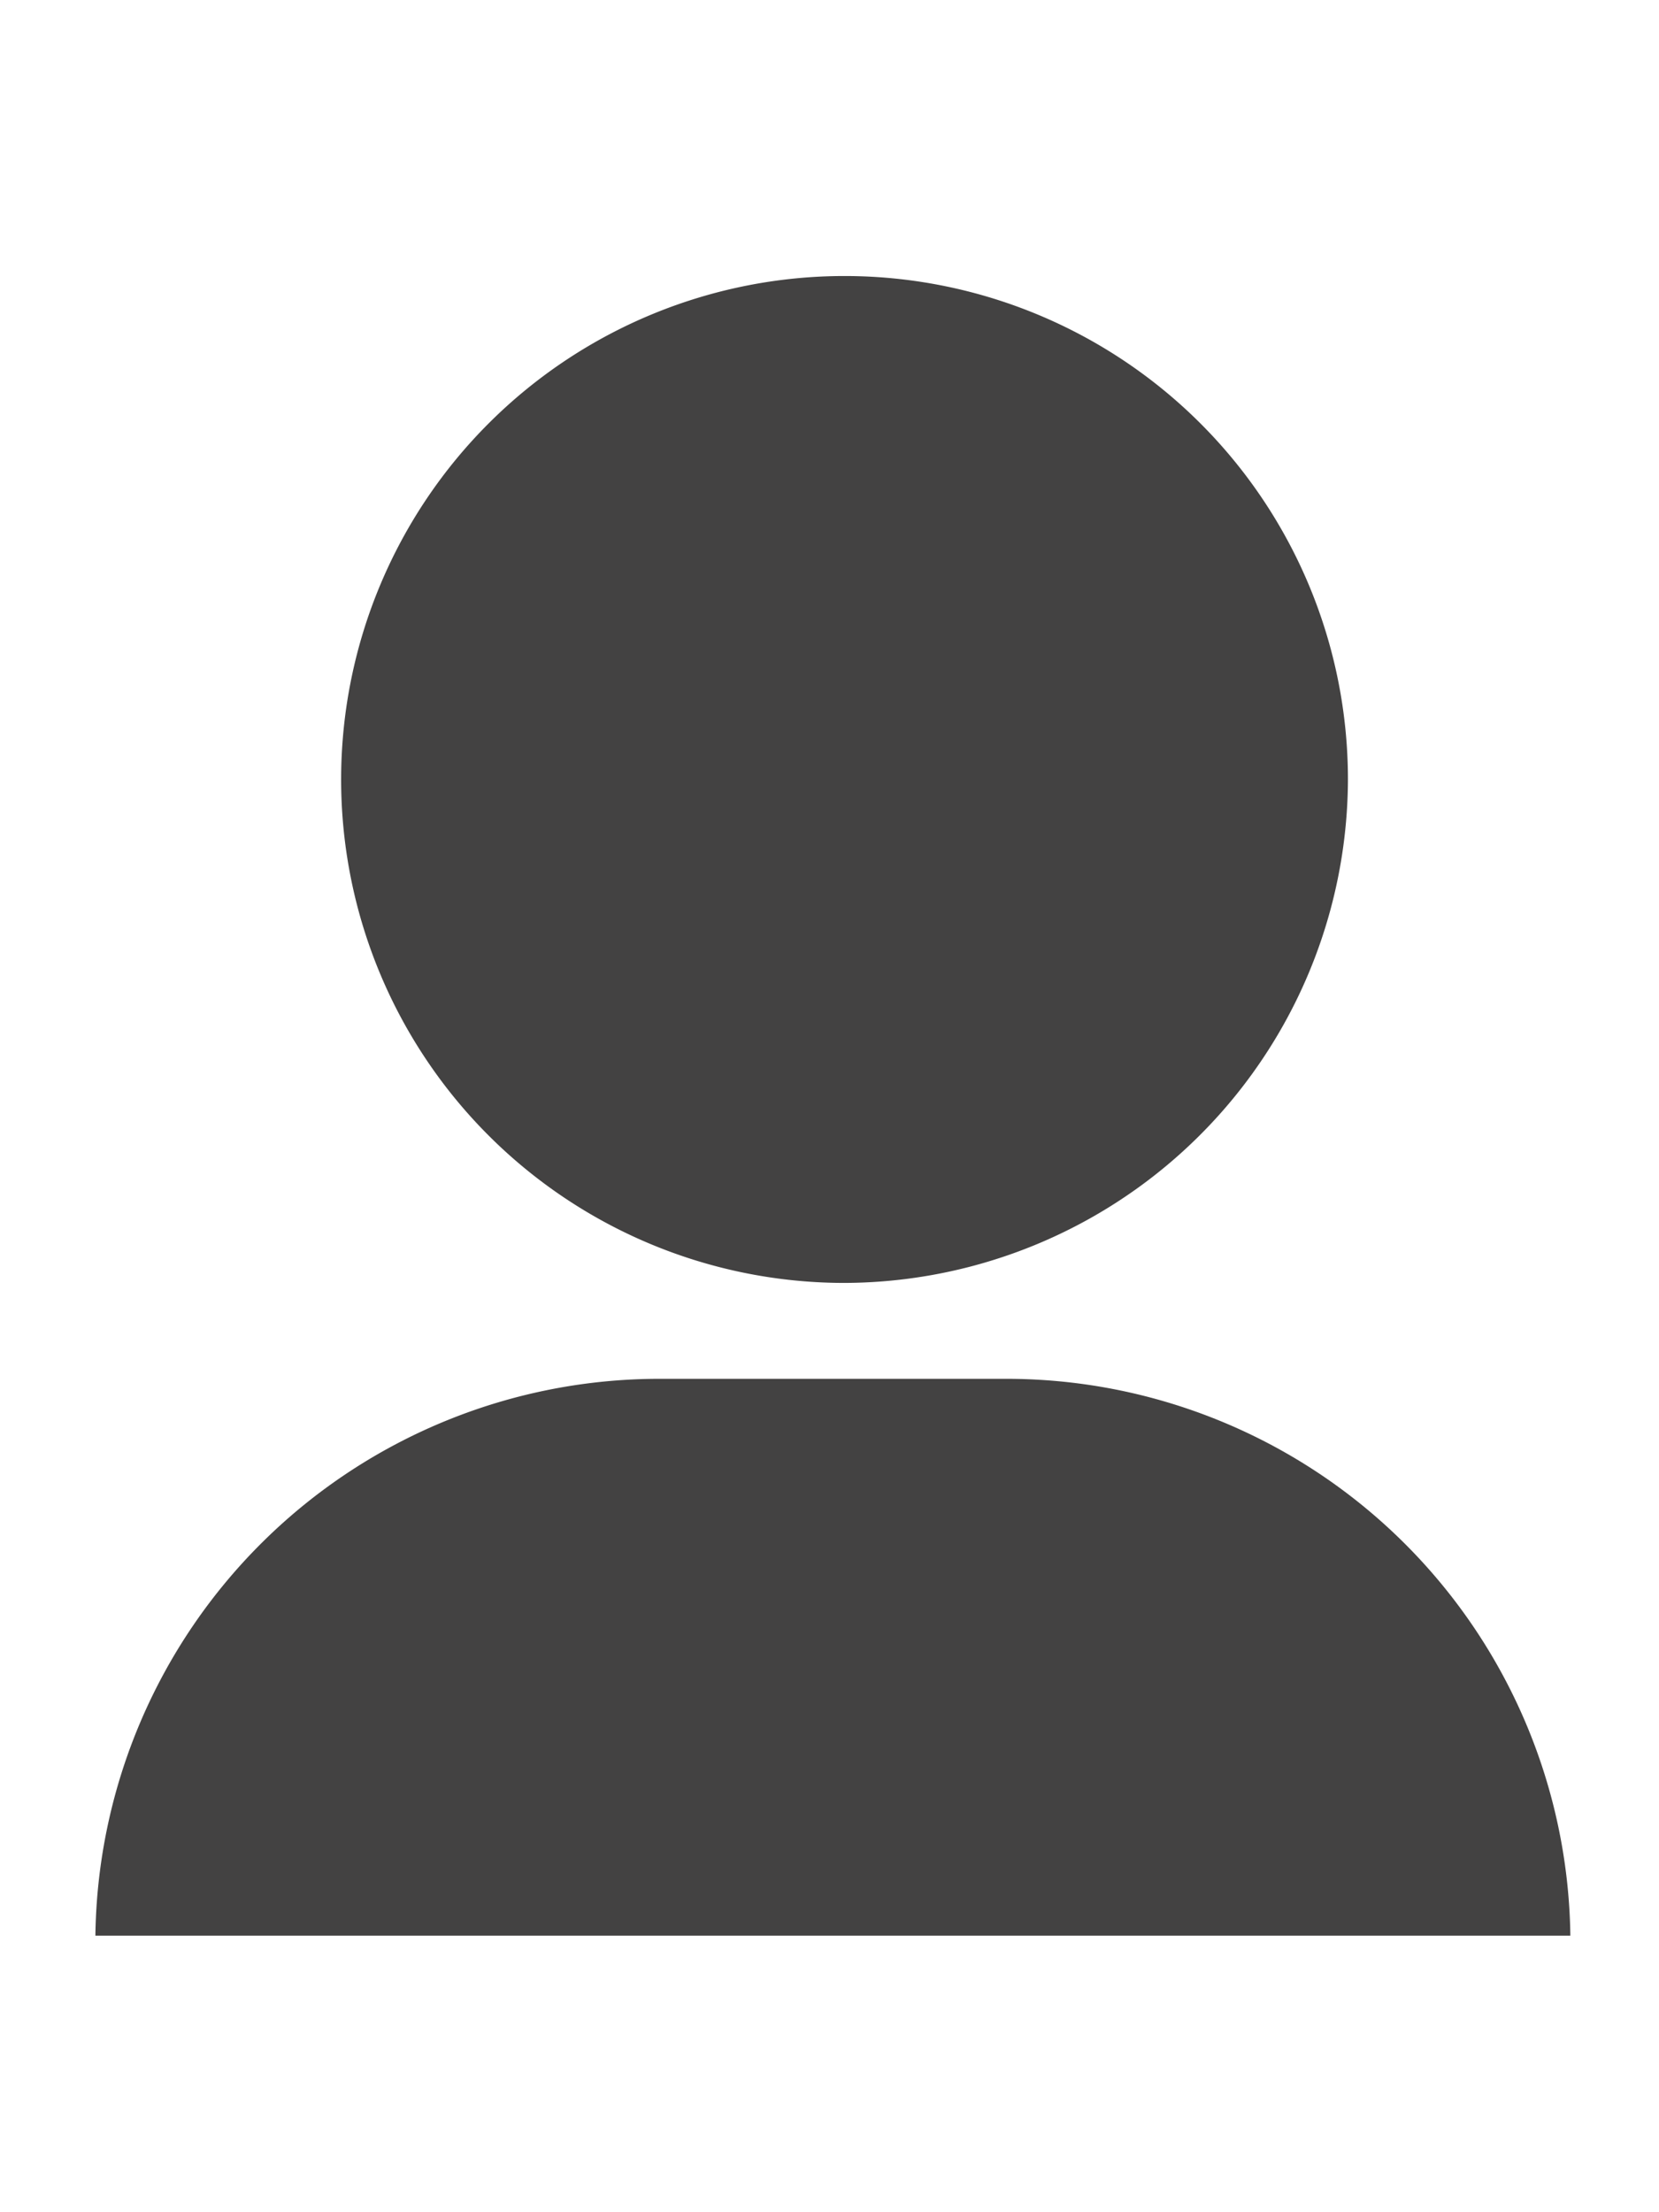  <svg
            xmlns="http://www.w3.org/2000/svg"
            viewBox="0 0 32 32"
            width="24"
            role="presentation"
            alt=""
            data-testid="UserIcon"
            color="#434242"
            size="24"
          >
            <path
              d="M16.22 19.41A9.71 9.71 0 1 1 26 9.7a9.74 9.74 0 0 1-9.8 9.71M1.84 32a10.88 10.88 0 0 1 10.94-10.74h6.57A10.88 10.88 0 0 1 30.29 32H1.84"
              fill="currentColor"
            ></path>
          </svg>